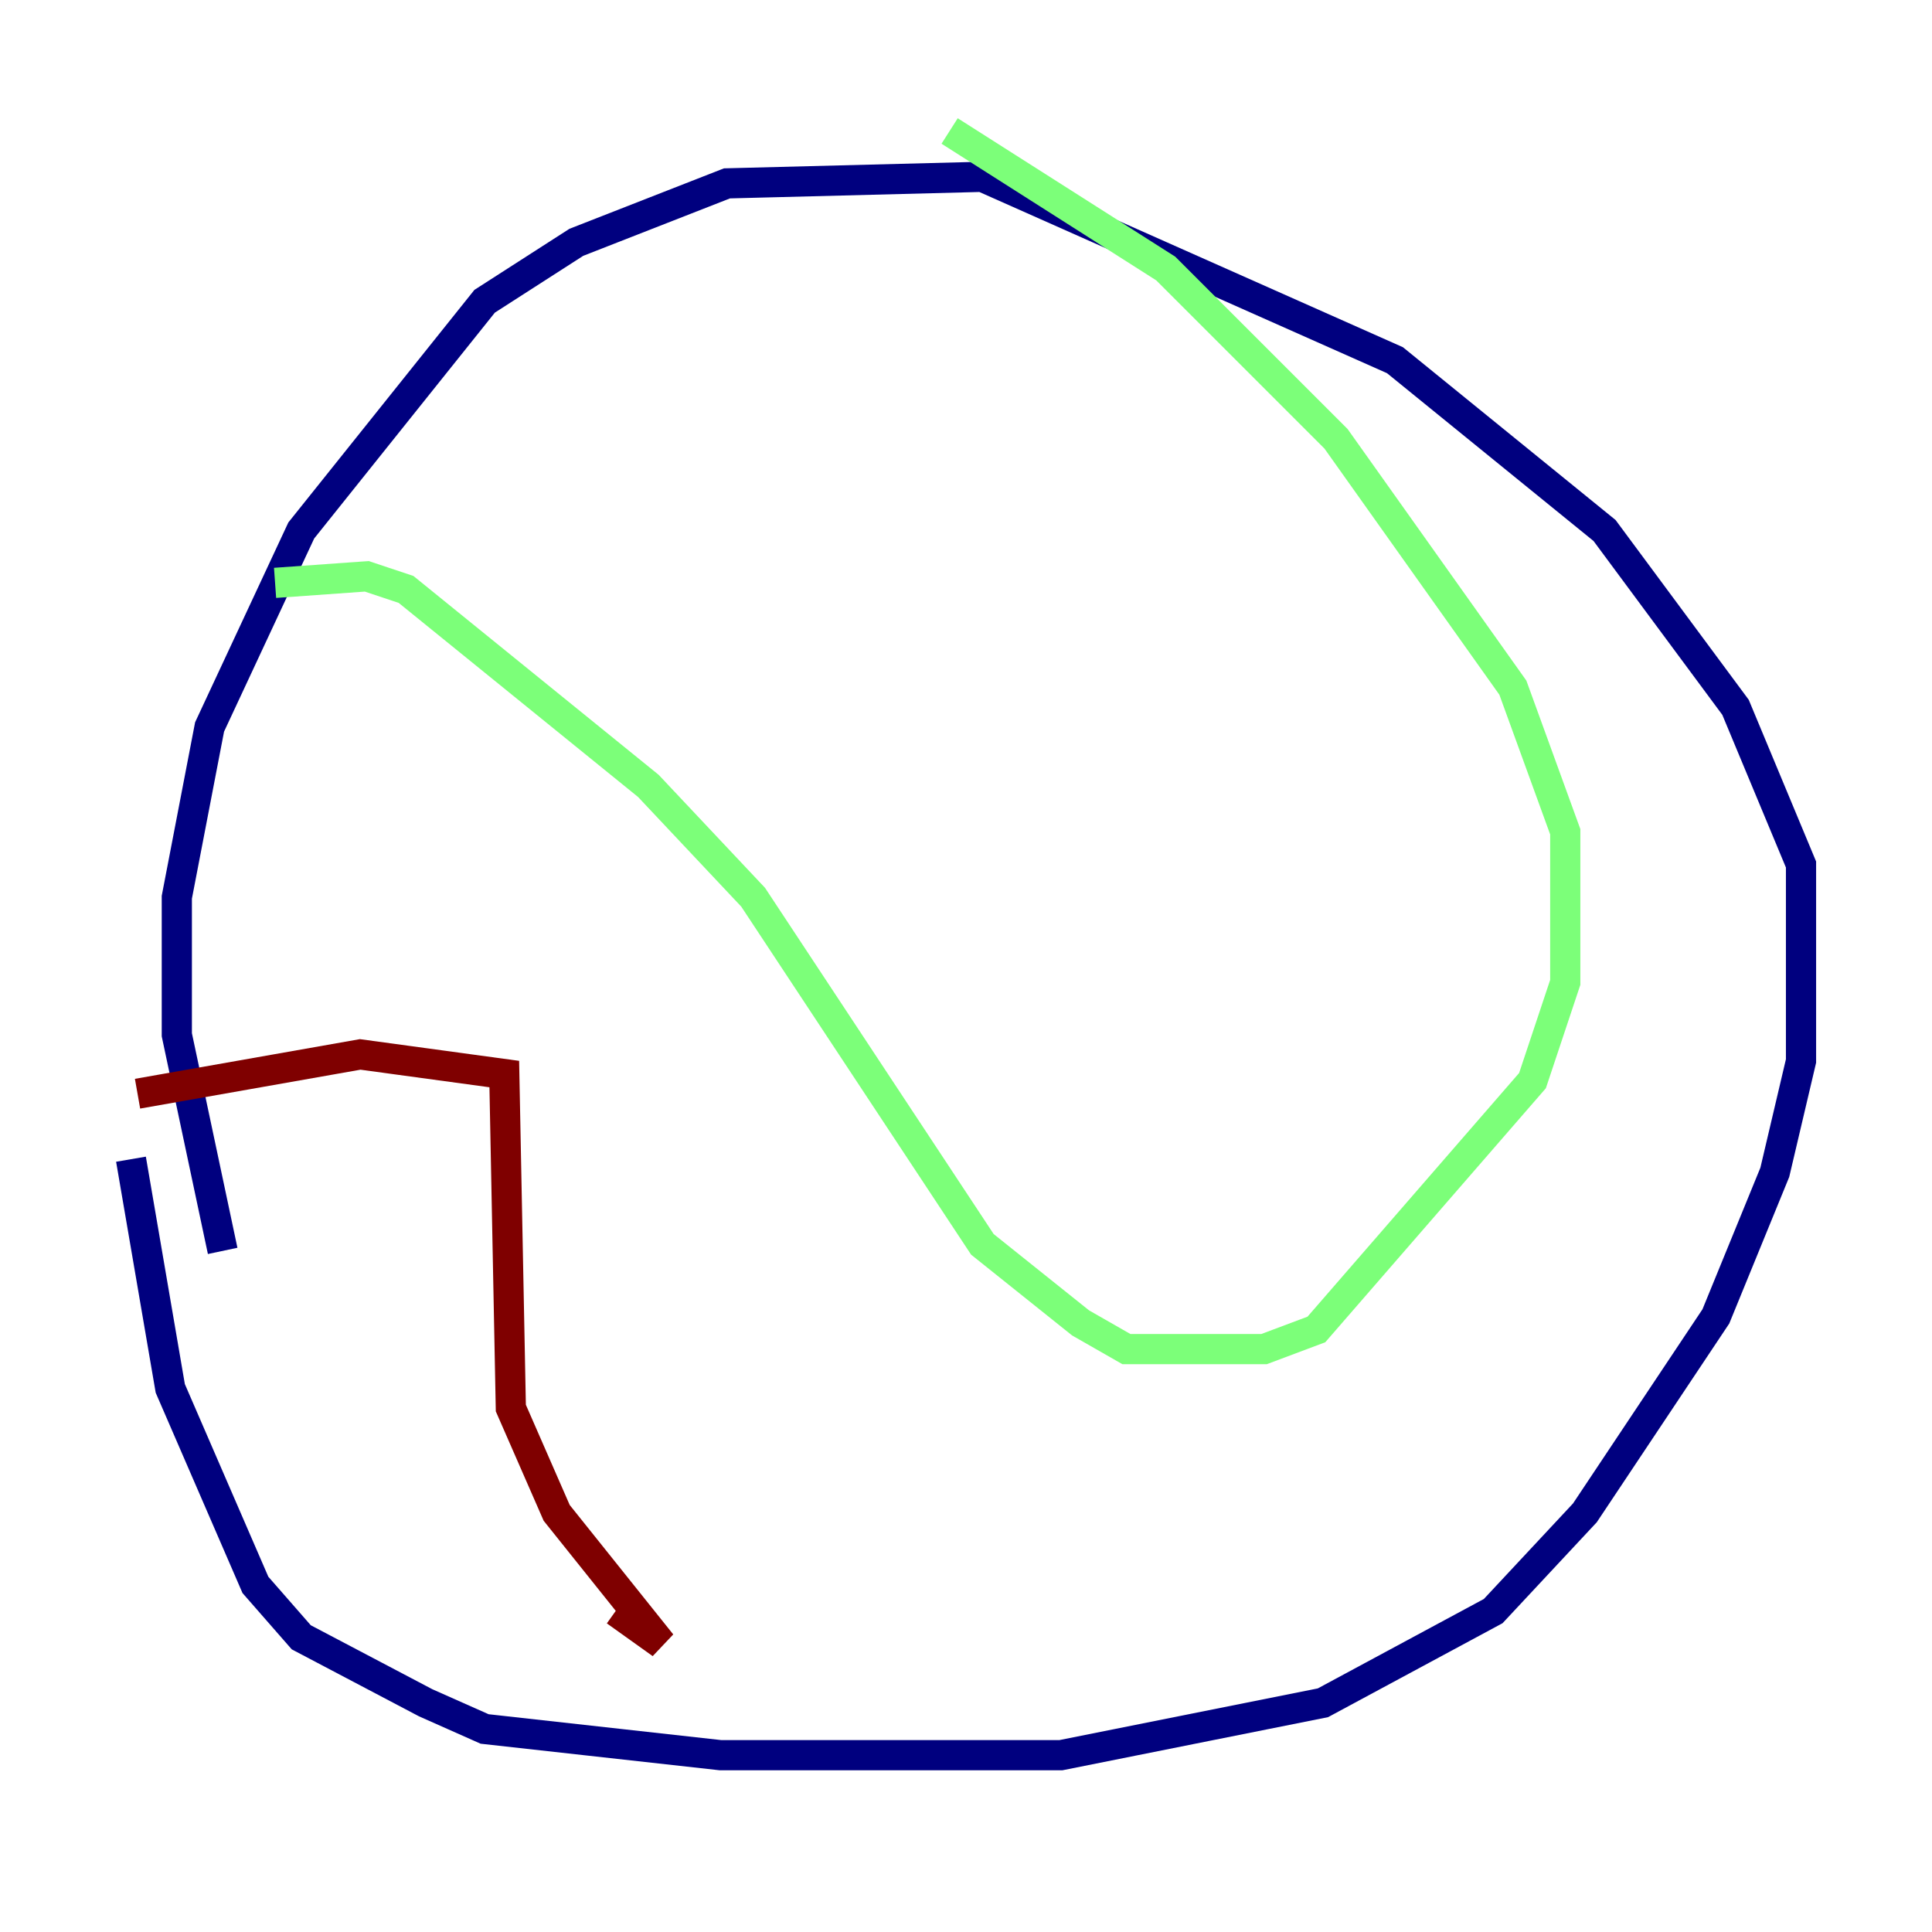 <?xml version="1.0" encoding="utf-8" ?>
<svg baseProfile="tiny" height="128" version="1.2" viewBox="0,0,128,128" width="128" xmlns="http://www.w3.org/2000/svg" xmlns:ev="http://www.w3.org/2001/xml-events" xmlns:xlink="http://www.w3.org/1999/xlink"><defs /><polyline fill="none" points="8.678,76.8 11.281,91.986 16.922,105.003 19.959,108.475 28.203,112.814 32.108,114.549 47.729,116.285 70.291,116.285 87.647,112.814 98.929,106.739 105.003,100.231 113.681,87.214 117.586,77.668 119.322,70.291 119.322,57.275 114.983,46.861 106.305,35.146 92.42,23.864 65.085,11.715 48.163,12.149 38.183,16.054 32.108,19.959 19.959,35.146 13.885,48.163 11.715,59.444 11.715,68.556 14.752,82.875" stroke="#00007f" stroke-width="2" /><polyline fill="none" points="18.224,38.617 24.298,38.183 26.902,39.051 42.956,52.068 49.898,59.444 65.085,82.441 71.593,87.647 74.63,89.383 83.742,89.383 87.214,88.081 101.532,71.593 103.702,65.085 103.702,55.105 100.231,45.559 88.515,29.071 77.234,17.79 62.915,8.678" stroke="#7cff79" stroke-width="2" /><polyline fill="none" points="40.786,106.739 43.824,108.909 36.881,100.231 33.844,93.288 33.41,71.159 23.864,69.858 9.112,72.461" stroke="#7f0000" stroke-width="2" /></svg>